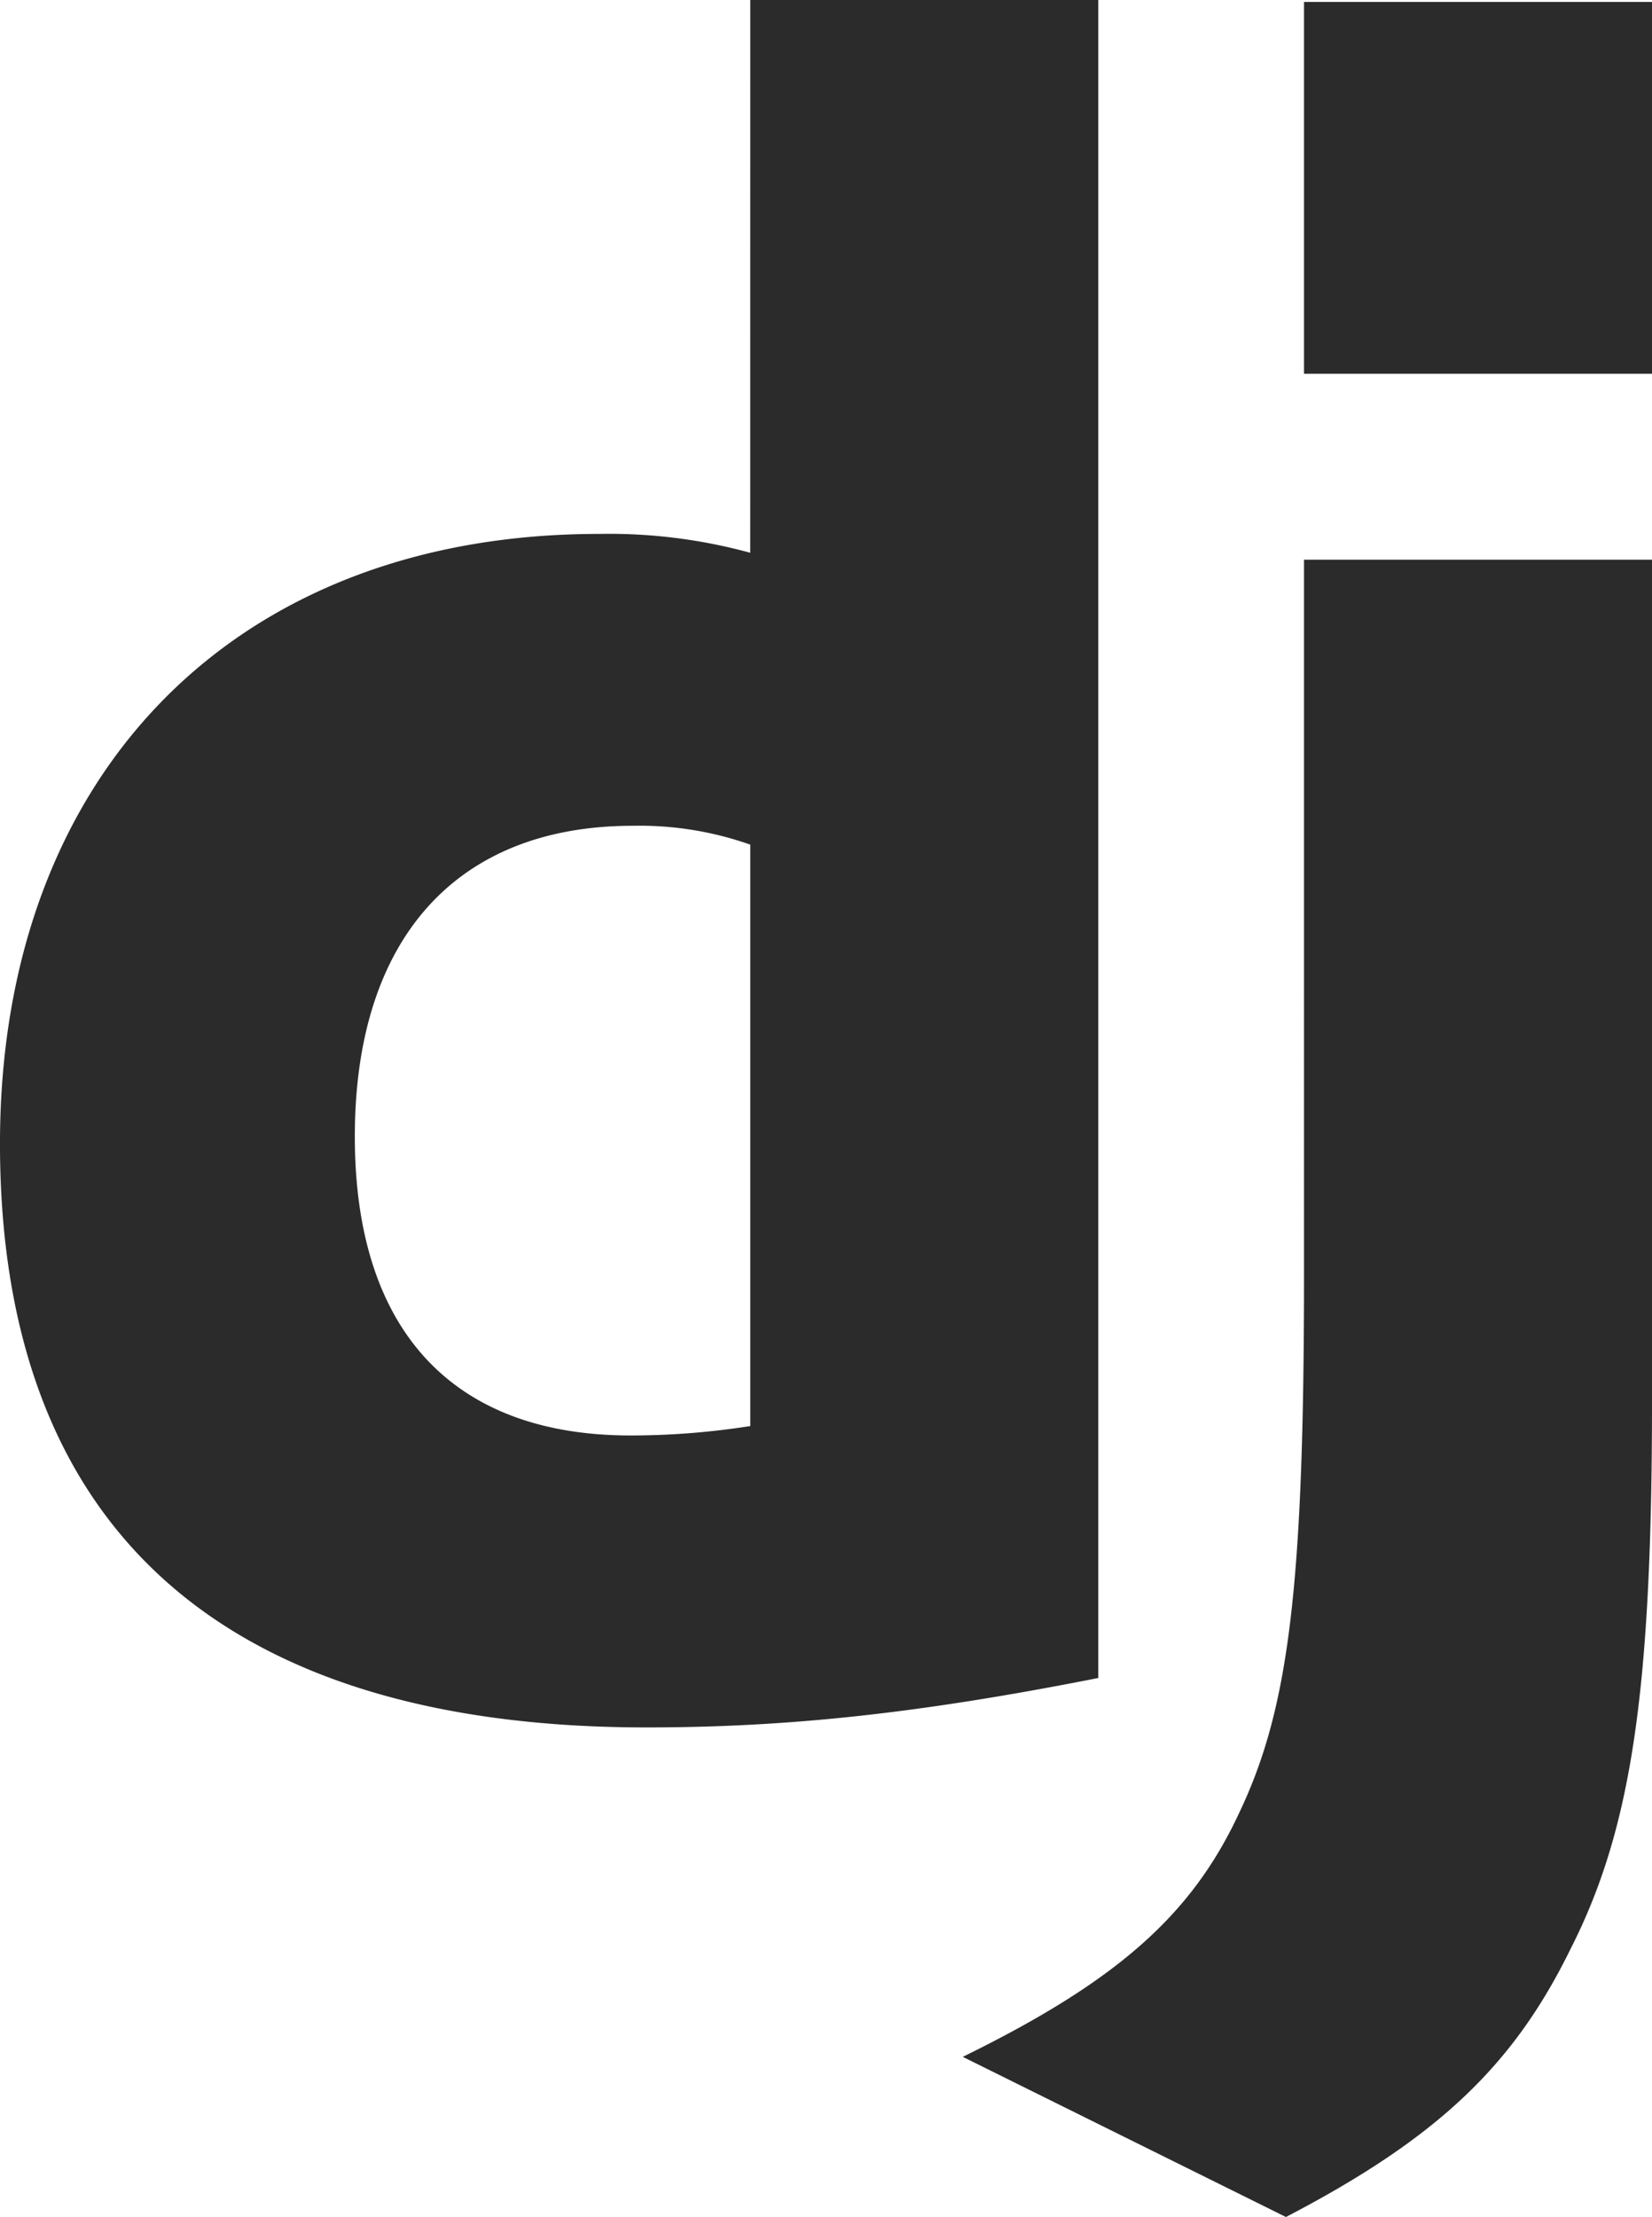 <svg xmlns="http://www.w3.org/2000/svg" width="124.432" height="166.932" viewBox="0 0 124.432 166.932">
  <path id="Icon_simple-django" data-name="Icon simple-django" d="M60.541,0H86.752V126.352c-13.447,2.657-23.319,3.721-34.041,3.721-32,0-48.683-15.066-48.683-43.961,0-27.83,17.7-45.908,45.109-45.908a40.275,40.275,0,0,1,11.4,1.419Zm0,63.6a25.068,25.068,0,0,0-8.851-1.419c-13.28,0-20.935,8.507-20.935,23.4,0,14.538,7.321,22.509,20.768,22.509a58.126,58.126,0,0,0,9.018-.709V63.59Zm67.921-21.445v63.277c0,21.8-1.53,32.261-6.125,41.3-4.255,8.688-9.873,14.183-21.449,20.207L76.546,154.878c11.576-5.669,17.194-10.635,20.768-18.259,3.747-7.8,4.936-16.84,4.936-40.587V42.145h26.212ZM102.25.146h26.212v28H102.25Z" transform="translate(-4.029)" fill="#2b2b2b"/>
</svg>
